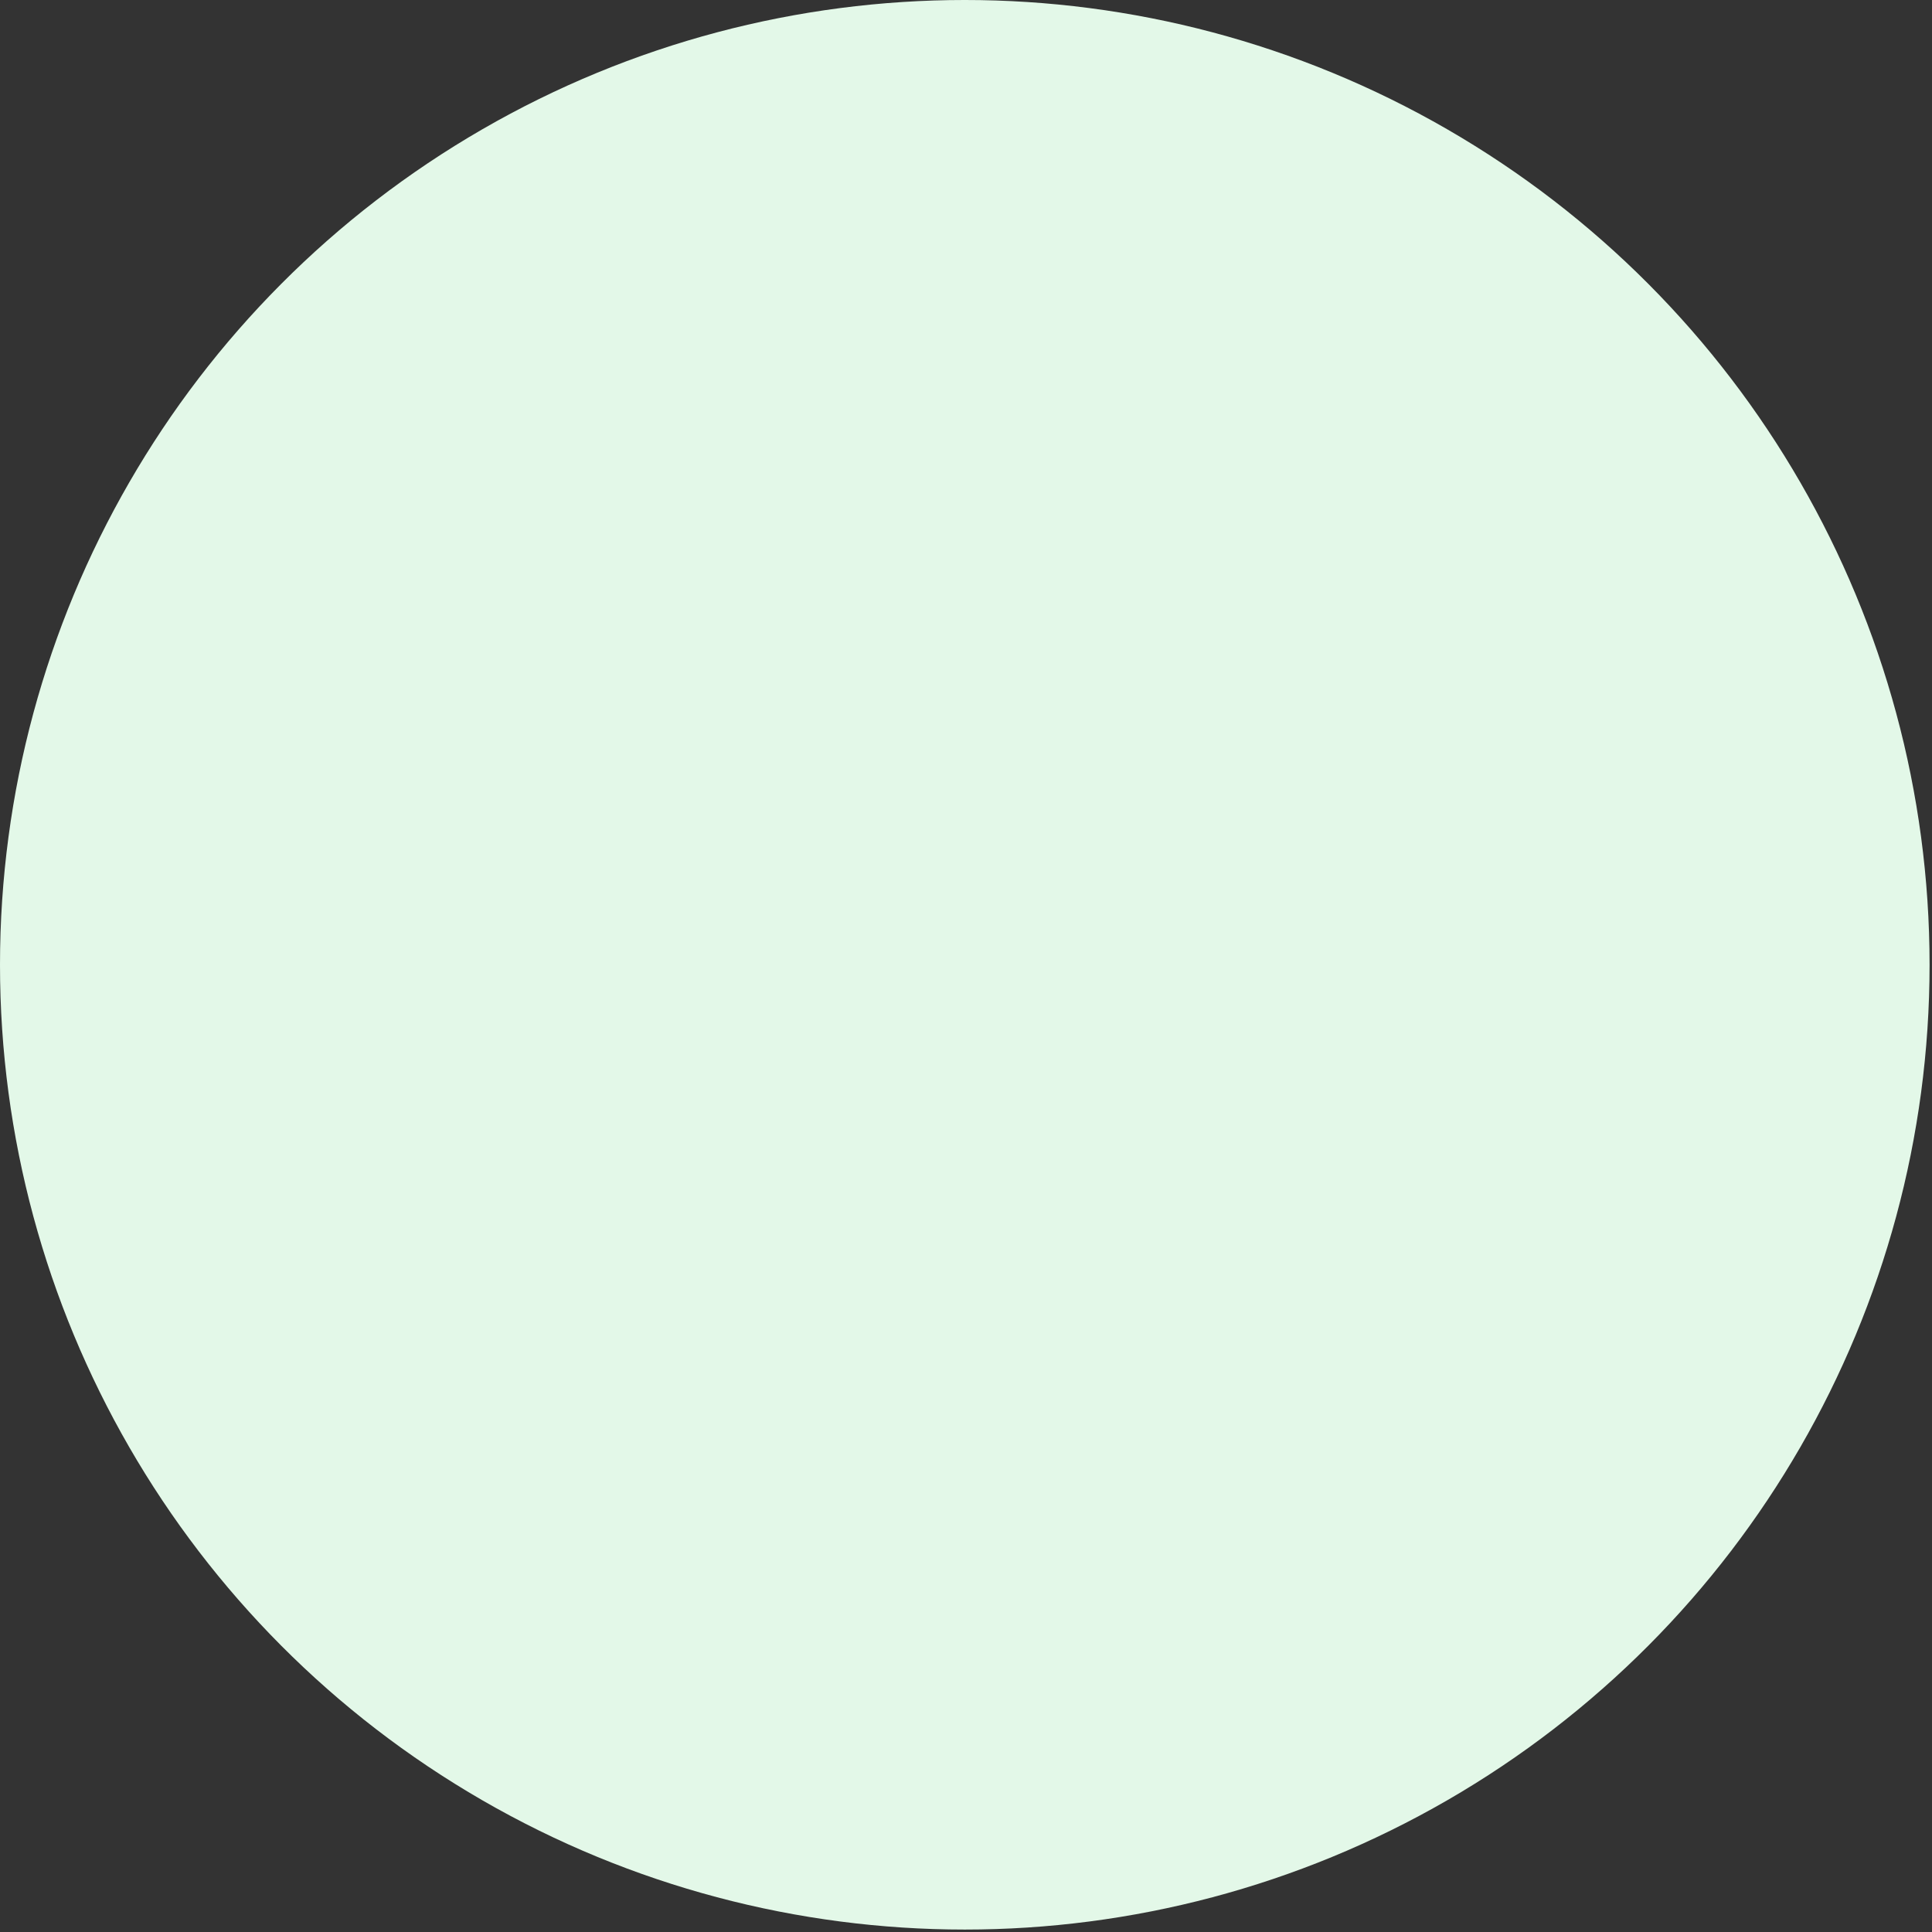 <svg width="619" height="619" viewBox="0 0 619 619" fill="none" xmlns="http://www.w3.org/2000/svg">
<rect x="0" y="0" width="619" height="619" fill="#333333" stroke="none"/>
<circle cx="309.11" cy="309.11" r="309.11" fill="#E3F8E8"/>
</svg>
